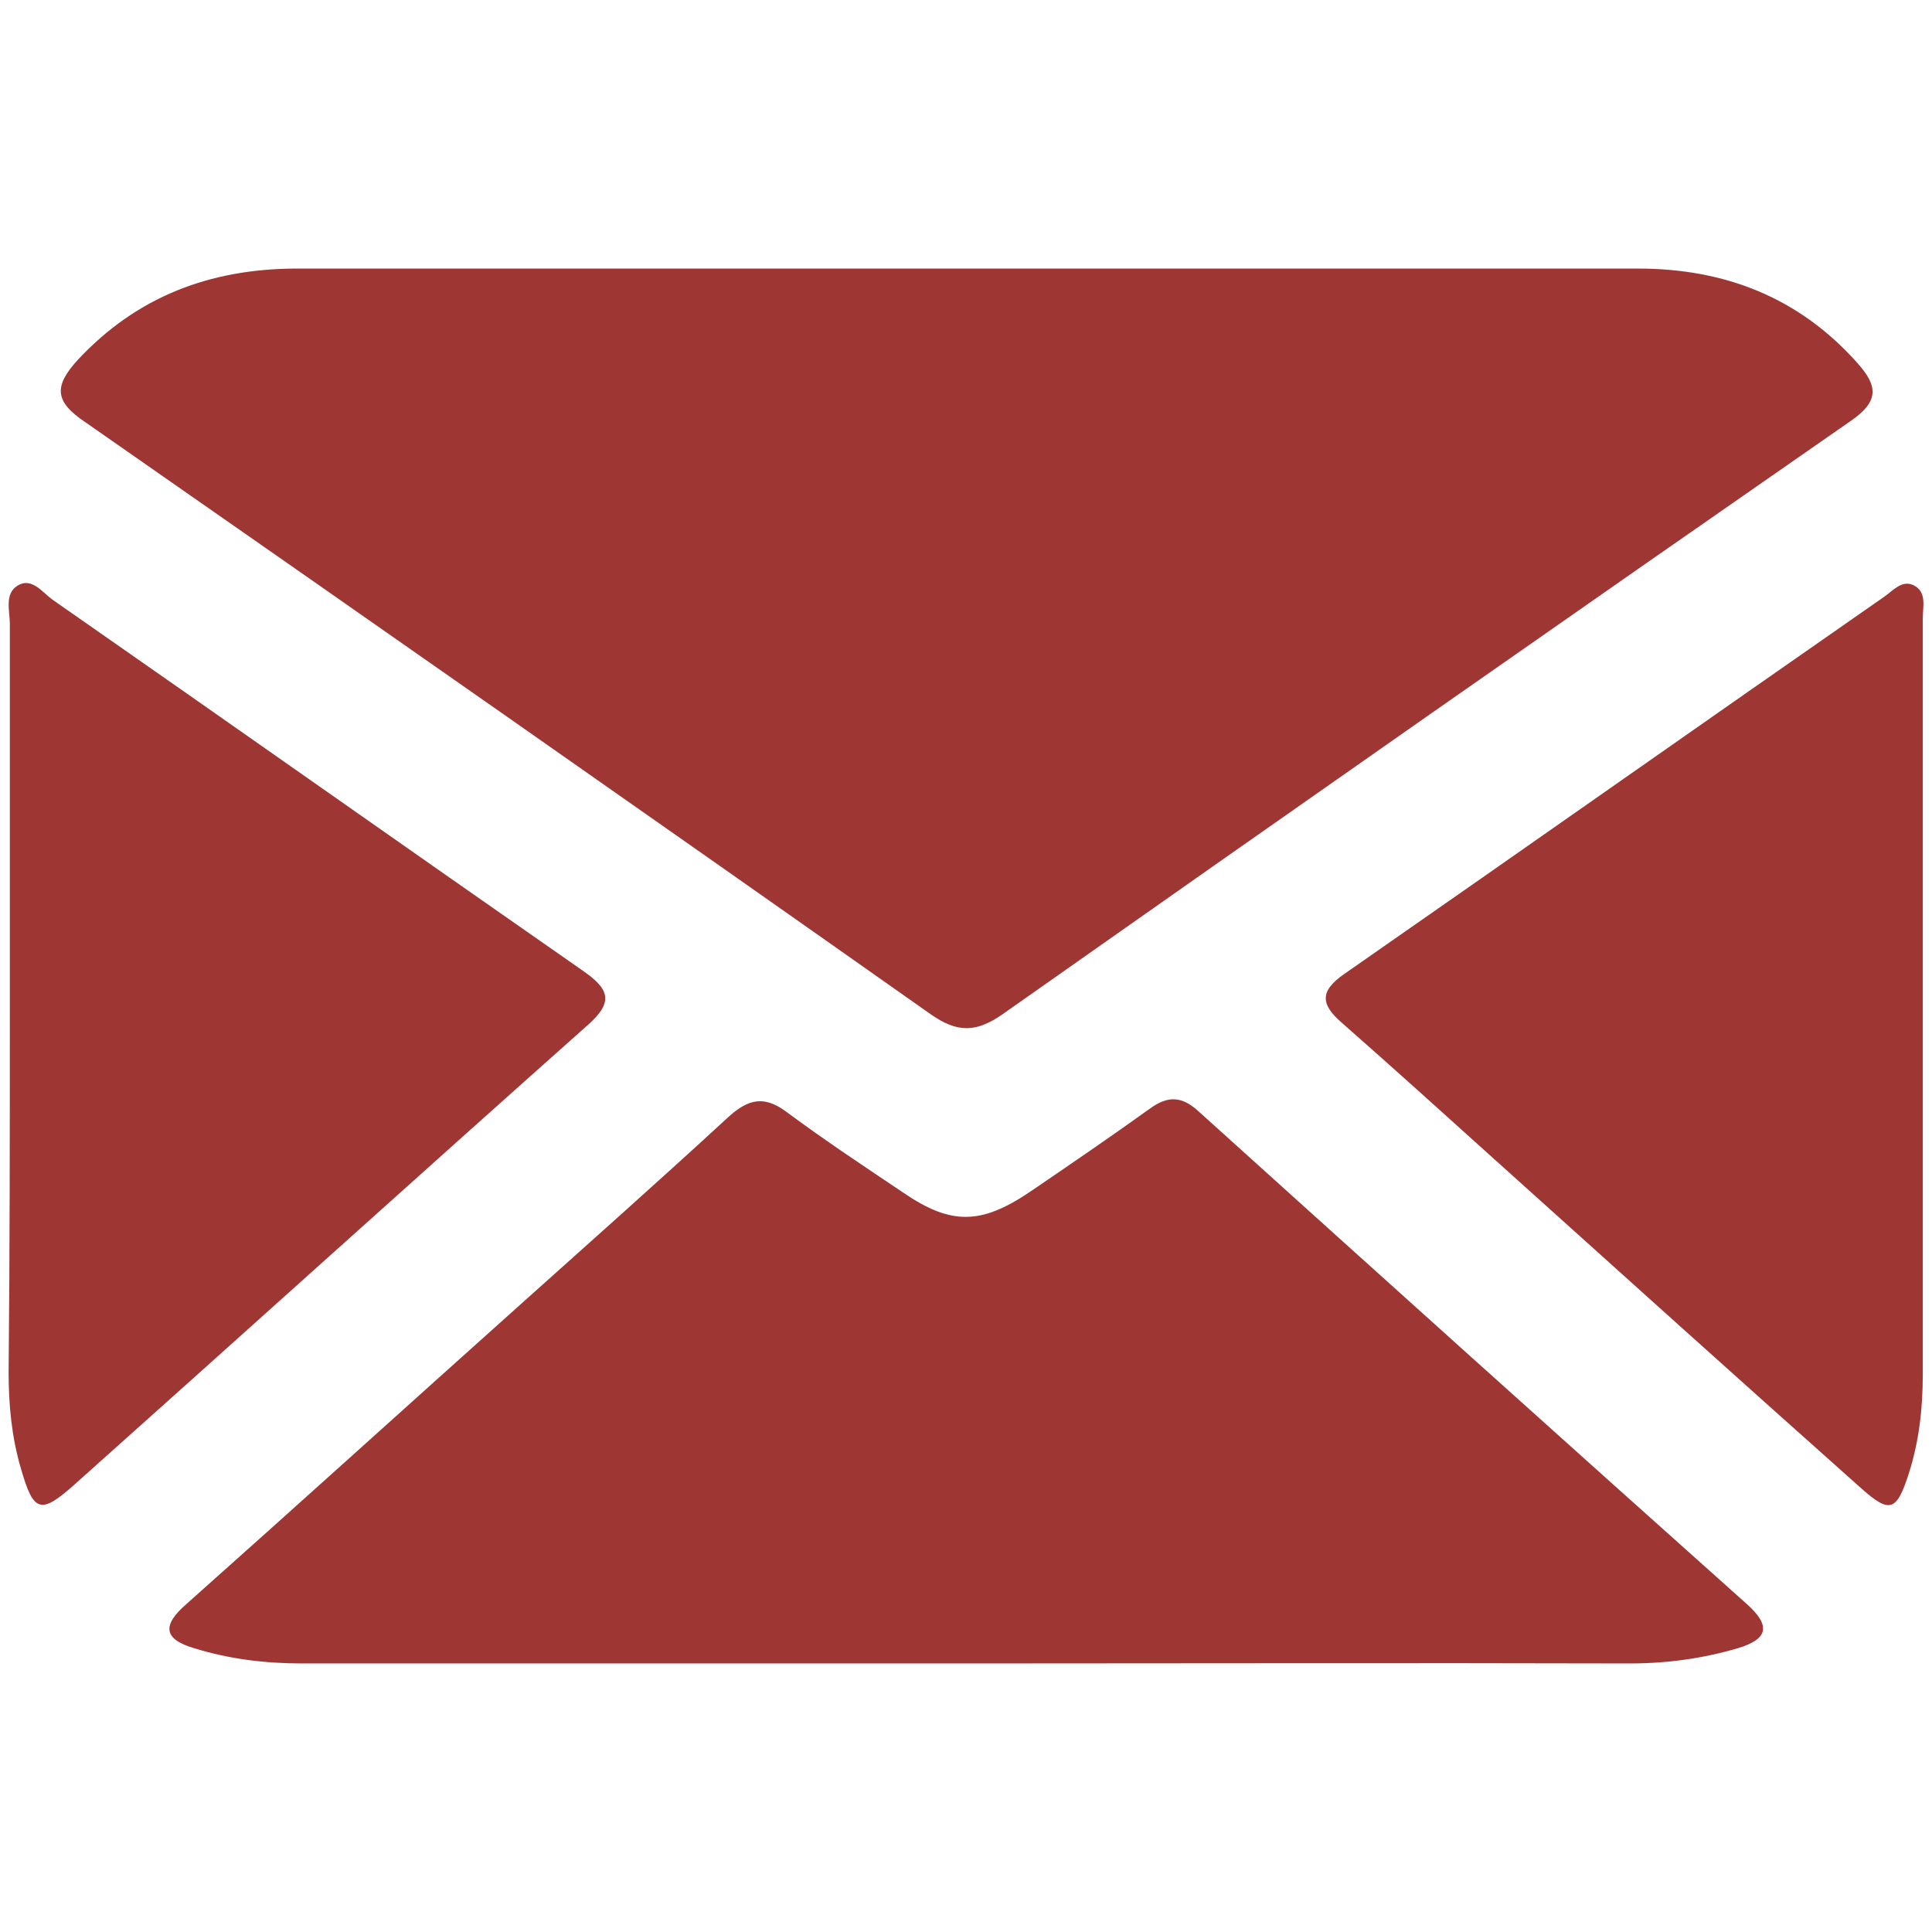 <?xml version="1.0" encoding="UTF-8" standalone="no" ?>
<!DOCTYPE svg PUBLIC "-//W3C//DTD SVG 1.1//EN" "http://www.w3.org/Graphics/SVG/1.1/DTD/svg11.dtd">
<svg xmlns="http://www.w3.org/2000/svg" xmlns:xlink="http://www.w3.org/1999/xlink" version="1.1" width="1080" height="1080" viewBox="0 0 1080 1080" xml:space="preserve">
<desc>Created with Fabric.js 5.2.4</desc>
<defs>
</defs>
<g transform="matrix(1 0 0 1 540 540)" id="57fa1e5e-b623-4fcf-b37d-2dc8b6e5ca1b"  >
<rect style="stroke: none; stroke-width: 1; stroke-dasharray: none; stroke-linecap: butt; stroke-dashoffset: 0; stroke-linejoin: miter; stroke-miterlimit: 4; fill: rgb(255,255,255); fill-rule: nonzero; opacity: 1; visibility: hidden;" vector-effect="non-scaling-stroke"  x="-540" y="-540" rx="0" ry="0" width="1080" height="1080" />
</g>
<g transform="matrix(1 0 0 1 540 540)" id="d84b11c9-8c5d-4b27-95f0-f3bc5ae791e2"  >
</g>
<g transform="matrix(34.11 0 0 34.11 540 540)"  >
<g style="" vector-effect="non-scaling-stroke"   >
		<g transform="matrix(1 0 0 1 0.01 -5.21)"  >
<path style="stroke: none; stroke-width: 1; stroke-dasharray: none; stroke-linecap: butt; stroke-dashoffset: 0; stroke-linejoin: miter; stroke-miterlimit: 4; fill: rgb(158,55,51); fill-rule: nonzero; opacity: 1;" vector-effect="non-scaling-stroke"  transform=" translate(-18.01, -12.29)" d="M 18.07 6.07 C 21.72 6.07 25.37 6.07 29.01 6.07 C 30.43 6.07 31.65 6.54 32.61 7.62 C 32.94 7.99 32.97 8.24 32.51 8.56 C 27.86 11.79 23.23 15.03 18.6 18.29 C 18.17 18.59 17.86 18.6 17.42 18.29 C 12.81 15.04 8.19 11.81 3.57 8.59 C 3.06 8.25 3.05 8 3.44 7.57 C 4.41 6.53 5.6 6.08 7 6.07 C 10.69 6.07 14.38 6.07 18.07 6.07 z" stroke-linecap="round" />
</g>
		<g transform="matrix(1 0 0 1 0 6.81)"  >
<path style="stroke: none; stroke-width: 1; stroke-dasharray: none; stroke-linecap: butt; stroke-dashoffset: 0; stroke-linejoin: miter; stroke-miterlimit: 4; fill: rgb(158,55,51); fill-rule: nonzero; opacity: 1;" vector-effect="non-scaling-stroke"  transform=" translate(-18, -24.31)" d="M 18 28.93 C 14.37 28.93 10.75 28.93 7.12 28.93 C 6.52 28.93 5.93 28.86 5.35 28.68 C 4.84 28.53 4.83 28.3 5.22 27.96 C 7.04 26.34 8.84 24.71 10.65 23.09 C 11.8 22.06 12.96 21.03 14.1 19.98 C 14.44 19.67 14.7 19.62 15.07 19.9 C 15.69 20.36 16.34 20.79 16.98 21.22 C 17.76 21.75 18.25 21.74 19.05 21.2 C 19.71 20.75 20.37 20.3 21.01 19.84 C 21.31 19.62 21.54 19.63 21.82 19.89 C 24.81 22.59 27.8 25.28 30.8 27.96 C 31.19 28.31 31.15 28.53 30.65 28.68 C 30.07 28.85 29.49 28.93 28.88 28.93 C 25.26 28.92 21.63 28.93 18 28.93 z" stroke-linecap="round" />
</g>
		<g transform="matrix(1 0 0 1 -10.8 1.28)"  >
<path style="stroke: none; stroke-width: 1; stroke-dasharray: none; stroke-linecap: butt; stroke-dashoffset: 0; stroke-linejoin: miter; stroke-miterlimit: 4; fill: rgb(158,55,51); fill-rule: nonzero; opacity: 1;" vector-effect="non-scaling-stroke"  transform=" translate(-7.2, -18.78)" d="M 2.33 18.19 C 2.33 16.09 2.33 13.99 2.33 11.89 C 2.33 11.68 2.24 11.41 2.45 11.27 C 2.68 11.12 2.86 11.37 3.02 11.49 C 5.92 13.51 8.81 15.55 11.71 17.57 C 12.13 17.86 12.25 18.07 11.81 18.46 C 9 20.96 6.21 23.48 3.41 25.98 C 2.83 26.5 2.72 26.46 2.51 25.73 C 2.36 25.22 2.31 24.69 2.31 24.16 C 2.33 22.17 2.33 20.18 2.33 18.19 z" stroke-linecap="round" />
</g>
		<g transform="matrix(1 0 0 1 10.79 1.28)"  >
<path style="stroke: none; stroke-width: 1; stroke-dasharray: none; stroke-linecap: butt; stroke-dashoffset: 0; stroke-linejoin: miter; stroke-miterlimit: 4; fill: rgb(158,55,51); fill-rule: nonzero; opacity: 1;" vector-effect="non-scaling-stroke"  transform=" translate(-28.79, -18.78)" d="M 33.68 18.22 C 33.68 20.21 33.68 22.2 33.68 24.19 C 33.68 24.75 33.62 25.29 33.45 25.82 C 33.25 26.44 33.14 26.48 32.66 26.05 C 30.65 24.26 28.64 22.45 26.64 20.65 C 25.82 19.91 25 19.17 24.17 18.44 C 23.82 18.14 23.78 17.92 24.2 17.63 C 27.16 15.57 30.1 13.5 33.06 11.44 C 33.2 11.34 33.34 11.17 33.53 11.26 C 33.75 11.37 33.68 11.61 33.68 11.8 C 33.68 13.93 33.68 16.07 33.68 18.22 z" stroke-linecap="round" />
</g>
</g>
</g>
</svg>